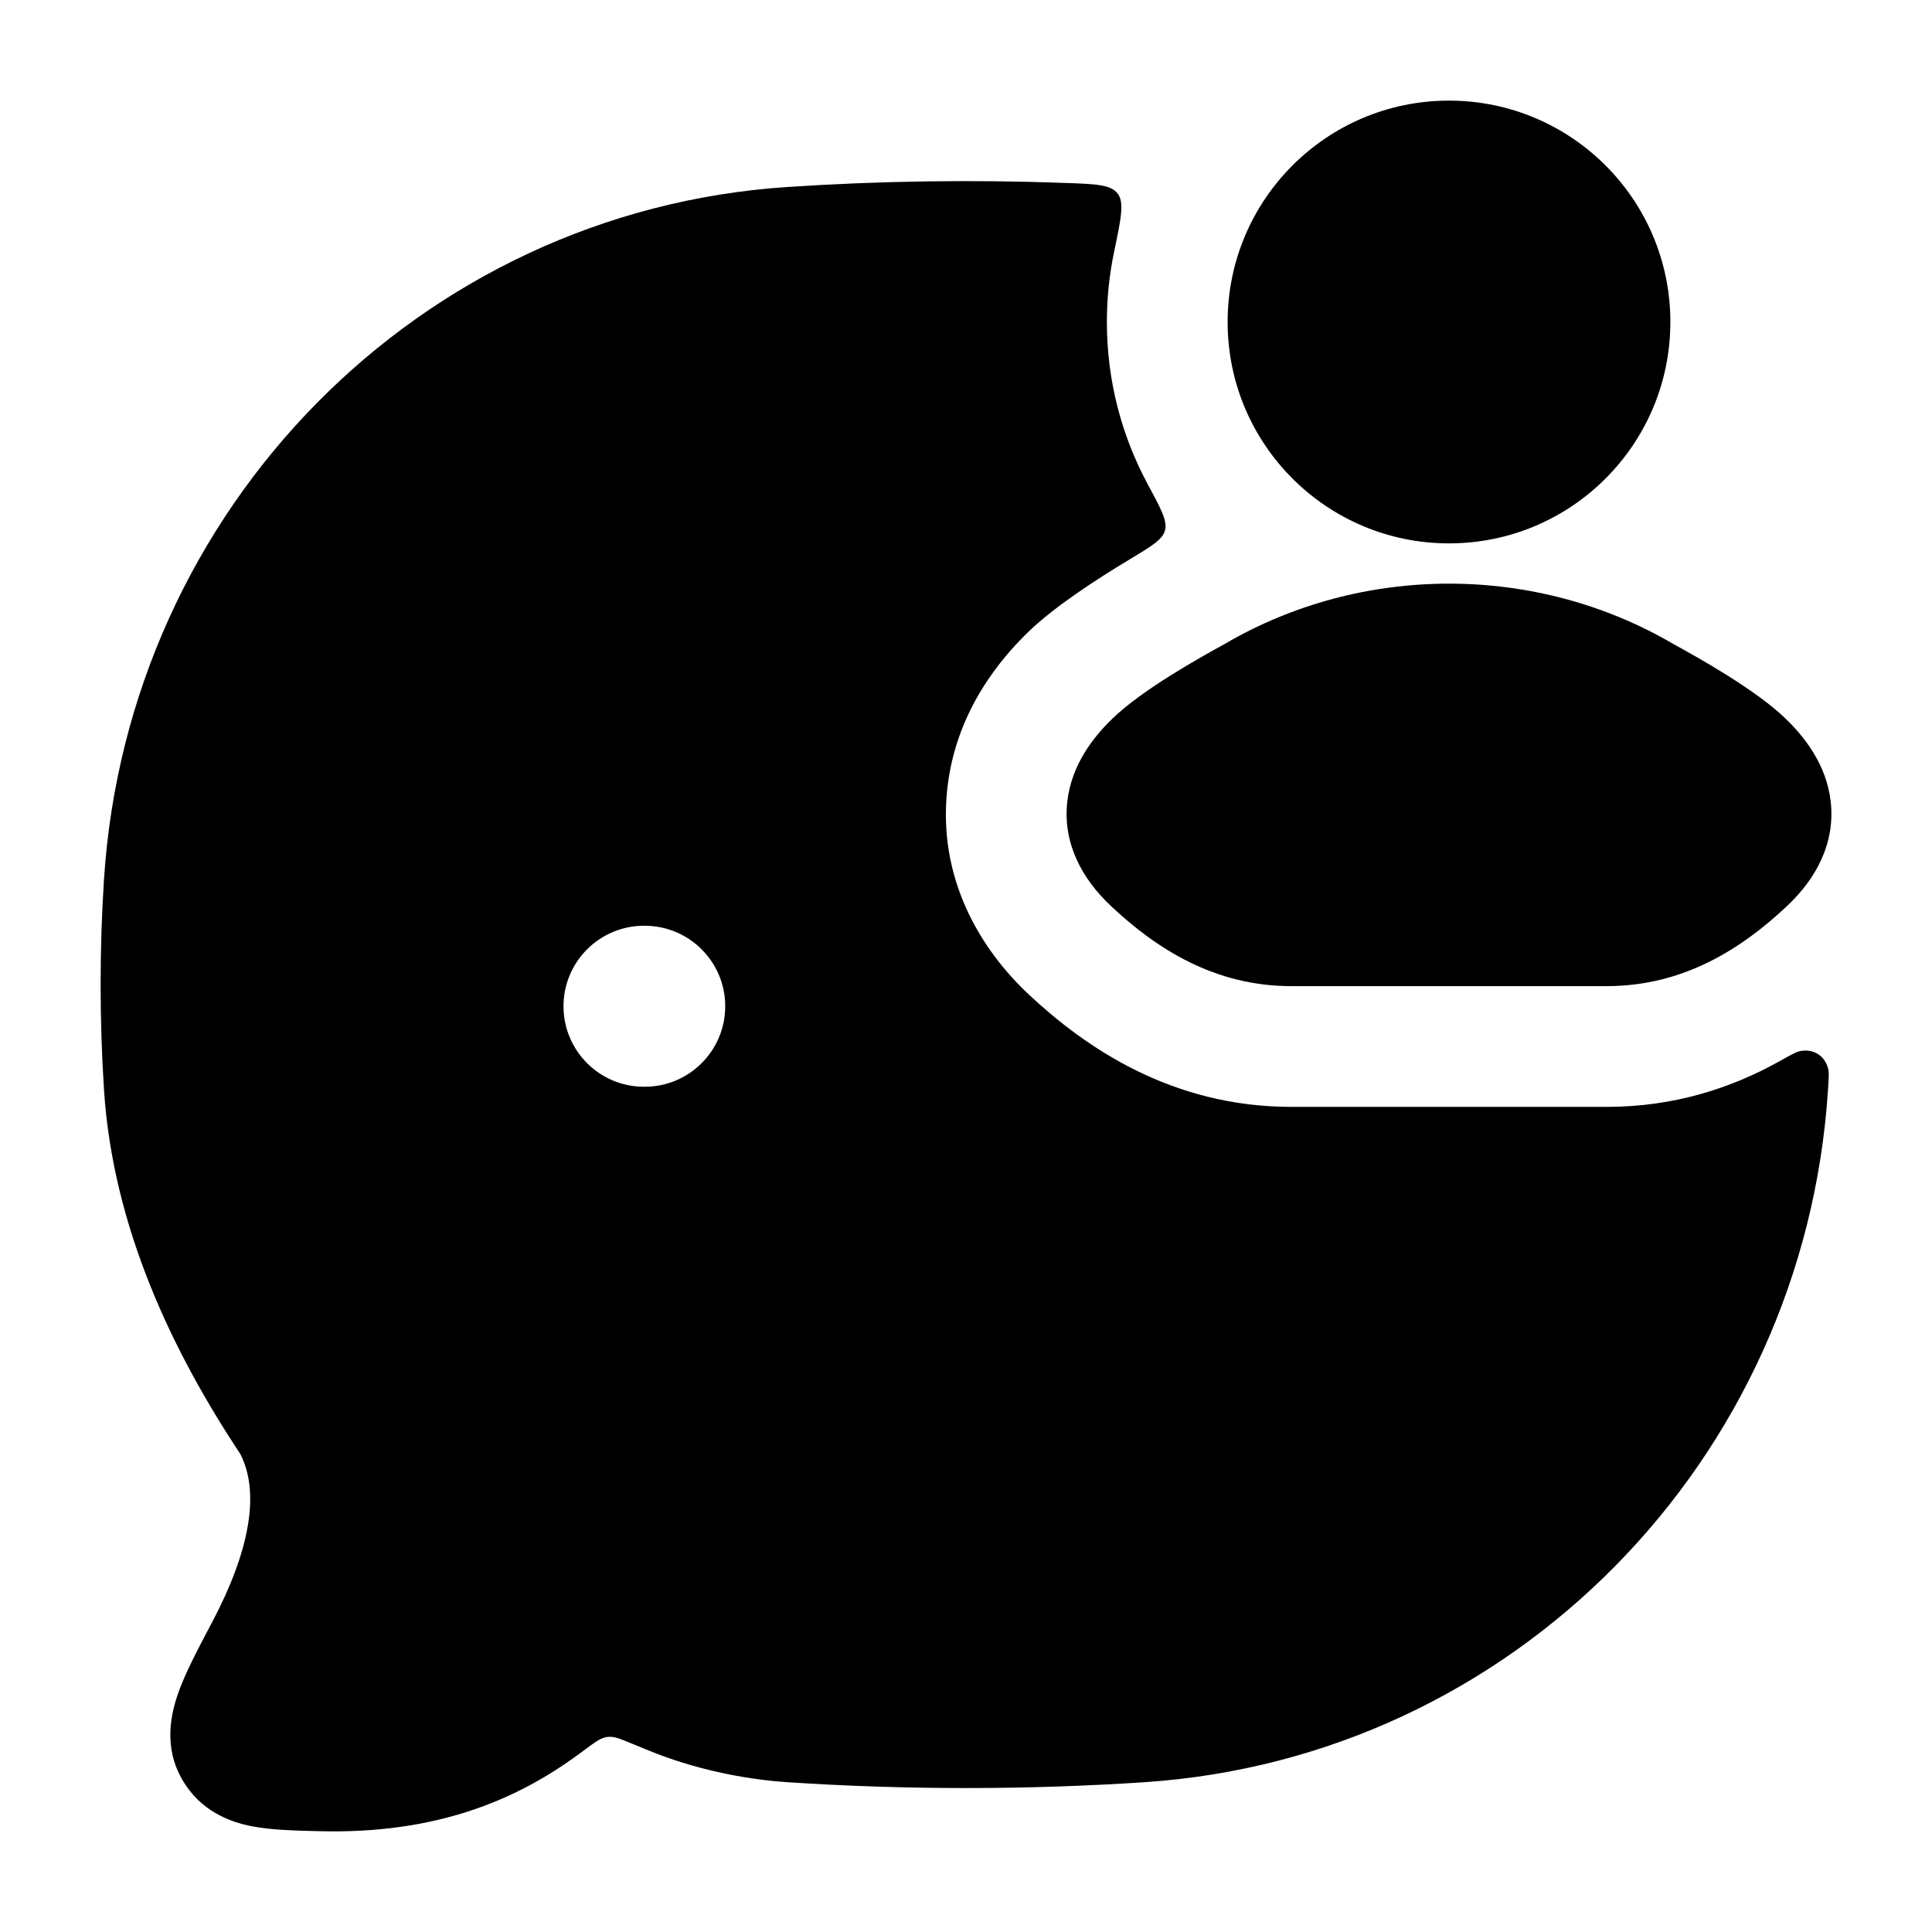 <svg width="24" height="24" viewBox="0 0 24 24" xmlns="http://www.w3.org/2000/svg">
    <path d="M15.25 4C15.25 2.481 16.481 1.25 18 1.25C19.519 1.25 20.75 2.481 20.75 4C20.75 5.519 19.519 6.75 18 6.75C16.481 6.75 15.25 5.519 15.25 4Z"/>
    <path d="M15.211 8.001C16.919 7 19.081 7 20.789 8.001C21.099 8.172 21.805 8.564 22.179 8.925C22.412 9.149 22.69 9.496 22.742 9.96C22.799 10.473 22.562 10.915 22.196 11.258C21.637 11.783 20.915 12.25 19.96 12.25H16.04C15.085 12.25 14.363 11.783 13.804 11.258C13.438 10.915 13.201 10.473 13.258 9.96C13.31 9.496 13.588 9.149 13.821 8.925C14.194 8.564 14.901 8.172 15.211 8.001Z"/>
    <path fill-rule="evenodd" clip-rule="evenodd" d="M13.883 2.403C13.797 2.293 13.613 2.286 13.245 2.273C12.09 2.23 10.915 2.247 9.779 2.323C5.213 2.626 1.59 6.313 1.292 10.922C1.236 11.785 1.236 12.677 1.292 13.539C1.403 15.256 2.151 16.804 2.984 18.06C3.233 18.542 3.103 19.264 2.637 20.148L2.615 20.189C2.459 20.485 2.305 20.776 2.217 21.023C2.123 21.286 2.026 21.703 2.268 22.114C2.49 22.493 2.845 22.632 3.131 22.687C3.369 22.733 3.661 22.74 3.935 22.747L3.981 22.748C5.401 22.782 6.401 22.373 7.194 21.788L7.289 21.718C7.408 21.63 7.468 21.586 7.546 21.577C7.624 21.567 7.692 21.595 7.828 21.651C7.896 21.678 7.972 21.709 8.058 21.745C8.6 21.968 9.215 22.101 9.779 22.139C11.237 22.236 12.76 22.236 14.22 22.139C18.787 21.835 22.41 18.149 22.708 13.539C22.717 13.401 22.721 13.332 22.714 13.294C22.679 13.115 22.522 13.016 22.345 13.061C22.308 13.071 22.236 13.11 22.093 13.19C21.511 13.513 20.802 13.75 19.96 13.75H16.041C14.547 13.75 13.475 13.005 12.778 12.352C12.189 11.8 11.643 10.921 11.768 9.795C11.876 8.818 12.448 8.165 12.78 7.844C13.1 7.536 13.613 7.201 14.031 6.95C14.304 6.786 14.441 6.704 14.472 6.588C14.504 6.472 14.422 6.32 14.257 6.014C13.934 5.415 13.75 4.729 13.75 4C13.75 3.701 13.781 3.409 13.84 3.127C13.926 2.717 13.969 2.512 13.883 2.403ZM8 11.5C7.448 11.5 7 11.948 7 12.5C7 13.052 7.448 13.5 8 13.5H8.009C8.561 13.5 9.009 13.052 9.009 12.5C9.009 11.948 8.561 11.5 8.009 11.5H8Z"/>
</svg>
